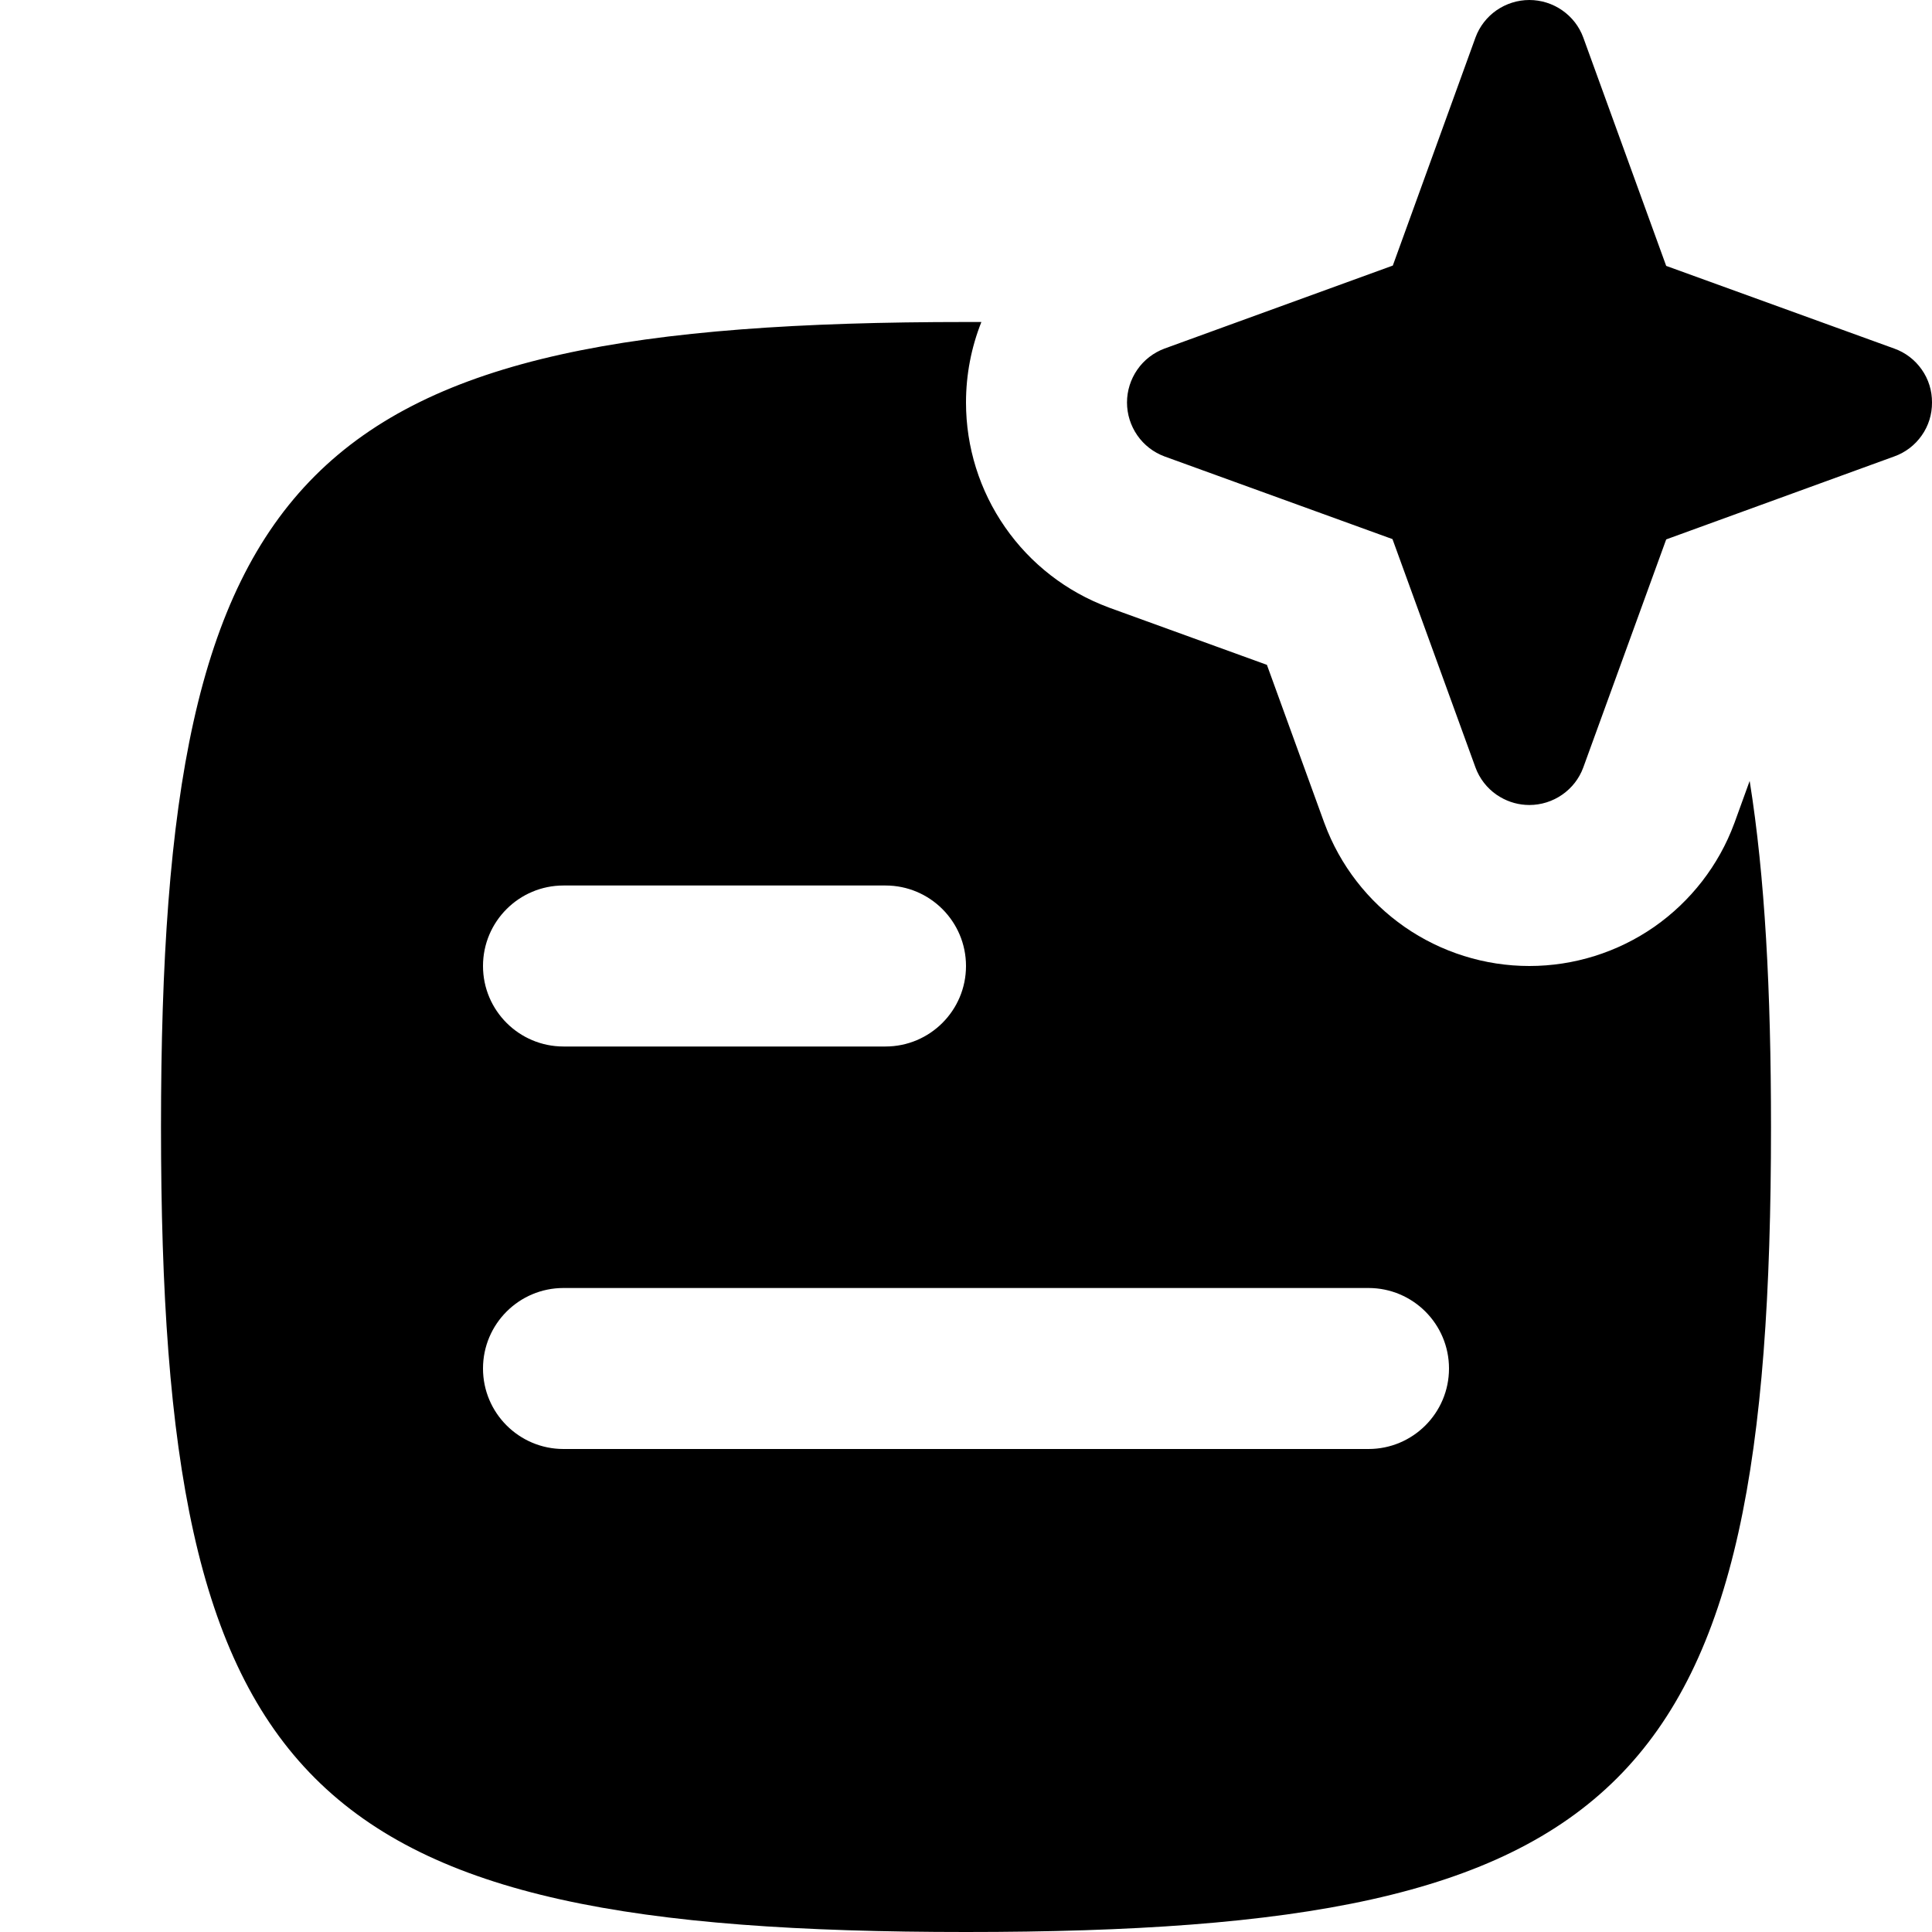 <svg width="24" height="24" viewBox="0 0 24 24" fill="none" xmlns="http://www.w3.org/2000/svg">
<path fill-rule="evenodd" clip-rule="evenodd" d="M23.872 5.41C23.957 5.29 24.001 5.147 24 5C24.001 4.853 23.957 4.71 23.872 4.59C23.788 4.47 23.669 4.379 23.531 4.33L20.698 3.303L19.668 0.466C19.618 0.329 19.526 0.211 19.406 0.128C19.287 0.045 19.144 0 18.998 0C18.853 0 18.71 0.045 18.59 0.128C18.471 0.211 18.379 0.329 18.329 0.466L17.302 3.299L15.06 4.114L14.466 4.33C14.329 4.381 14.211 4.472 14.128 4.592C14.045 4.712 14 4.854 14 5C14 5.146 14.045 5.288 14.128 5.408C14.211 5.528 14.329 5.619 14.466 5.67L17.298 6.697L18.329 9.534C18.379 9.671 18.471 9.789 18.59 9.872C18.605 9.882 18.621 9.892 18.636 9.901C18.746 9.966 18.871 10 18.998 10C19.144 10 19.287 9.955 19.406 9.872C19.526 9.789 19.618 9.671 19.668 9.534L20.698 6.701L20.714 6.695L23.531 5.67C23.669 5.621 23.788 5.53 23.872 5.41ZM22 14C22 12.307 21.925 10.888 21.735 9.701L21.548 10.217L21.543 10.23C21.351 10.749 21.003 11.197 20.549 11.514C20.094 11.83 19.553 12 18.998 12C18.444 12 17.903 11.83 17.448 11.514C16.993 11.197 16.646 10.749 16.454 10.23L16.449 10.217L15.738 8.259L13.777 7.548L13.77 7.545C13.25 7.352 12.802 7.005 12.486 6.55C12.169 6.095 12 5.554 12 5C12 4.656 12.065 4.317 12.191 4C12.128 4 12.064 4 12 4C3.765 4 2 5.765 2 14C2 22.235 3.765 24 12 24C20.235 24 22 22.235 22 14ZM6 12C6 11.448 6.448 11 7 11H11C11.552 11 12 11.448 12 12C12 12.552 11.552 13 11 13H7C6.448 13 6 12.552 6 12ZM7 16C6.448 16 6 16.448 6 17C6 17.552 6.448 18 7 18H17C17.552 18 18 17.552 18 17C18 16.448 17.552 16 17 16H7Z" fill="currentColor"/>
</svg>
